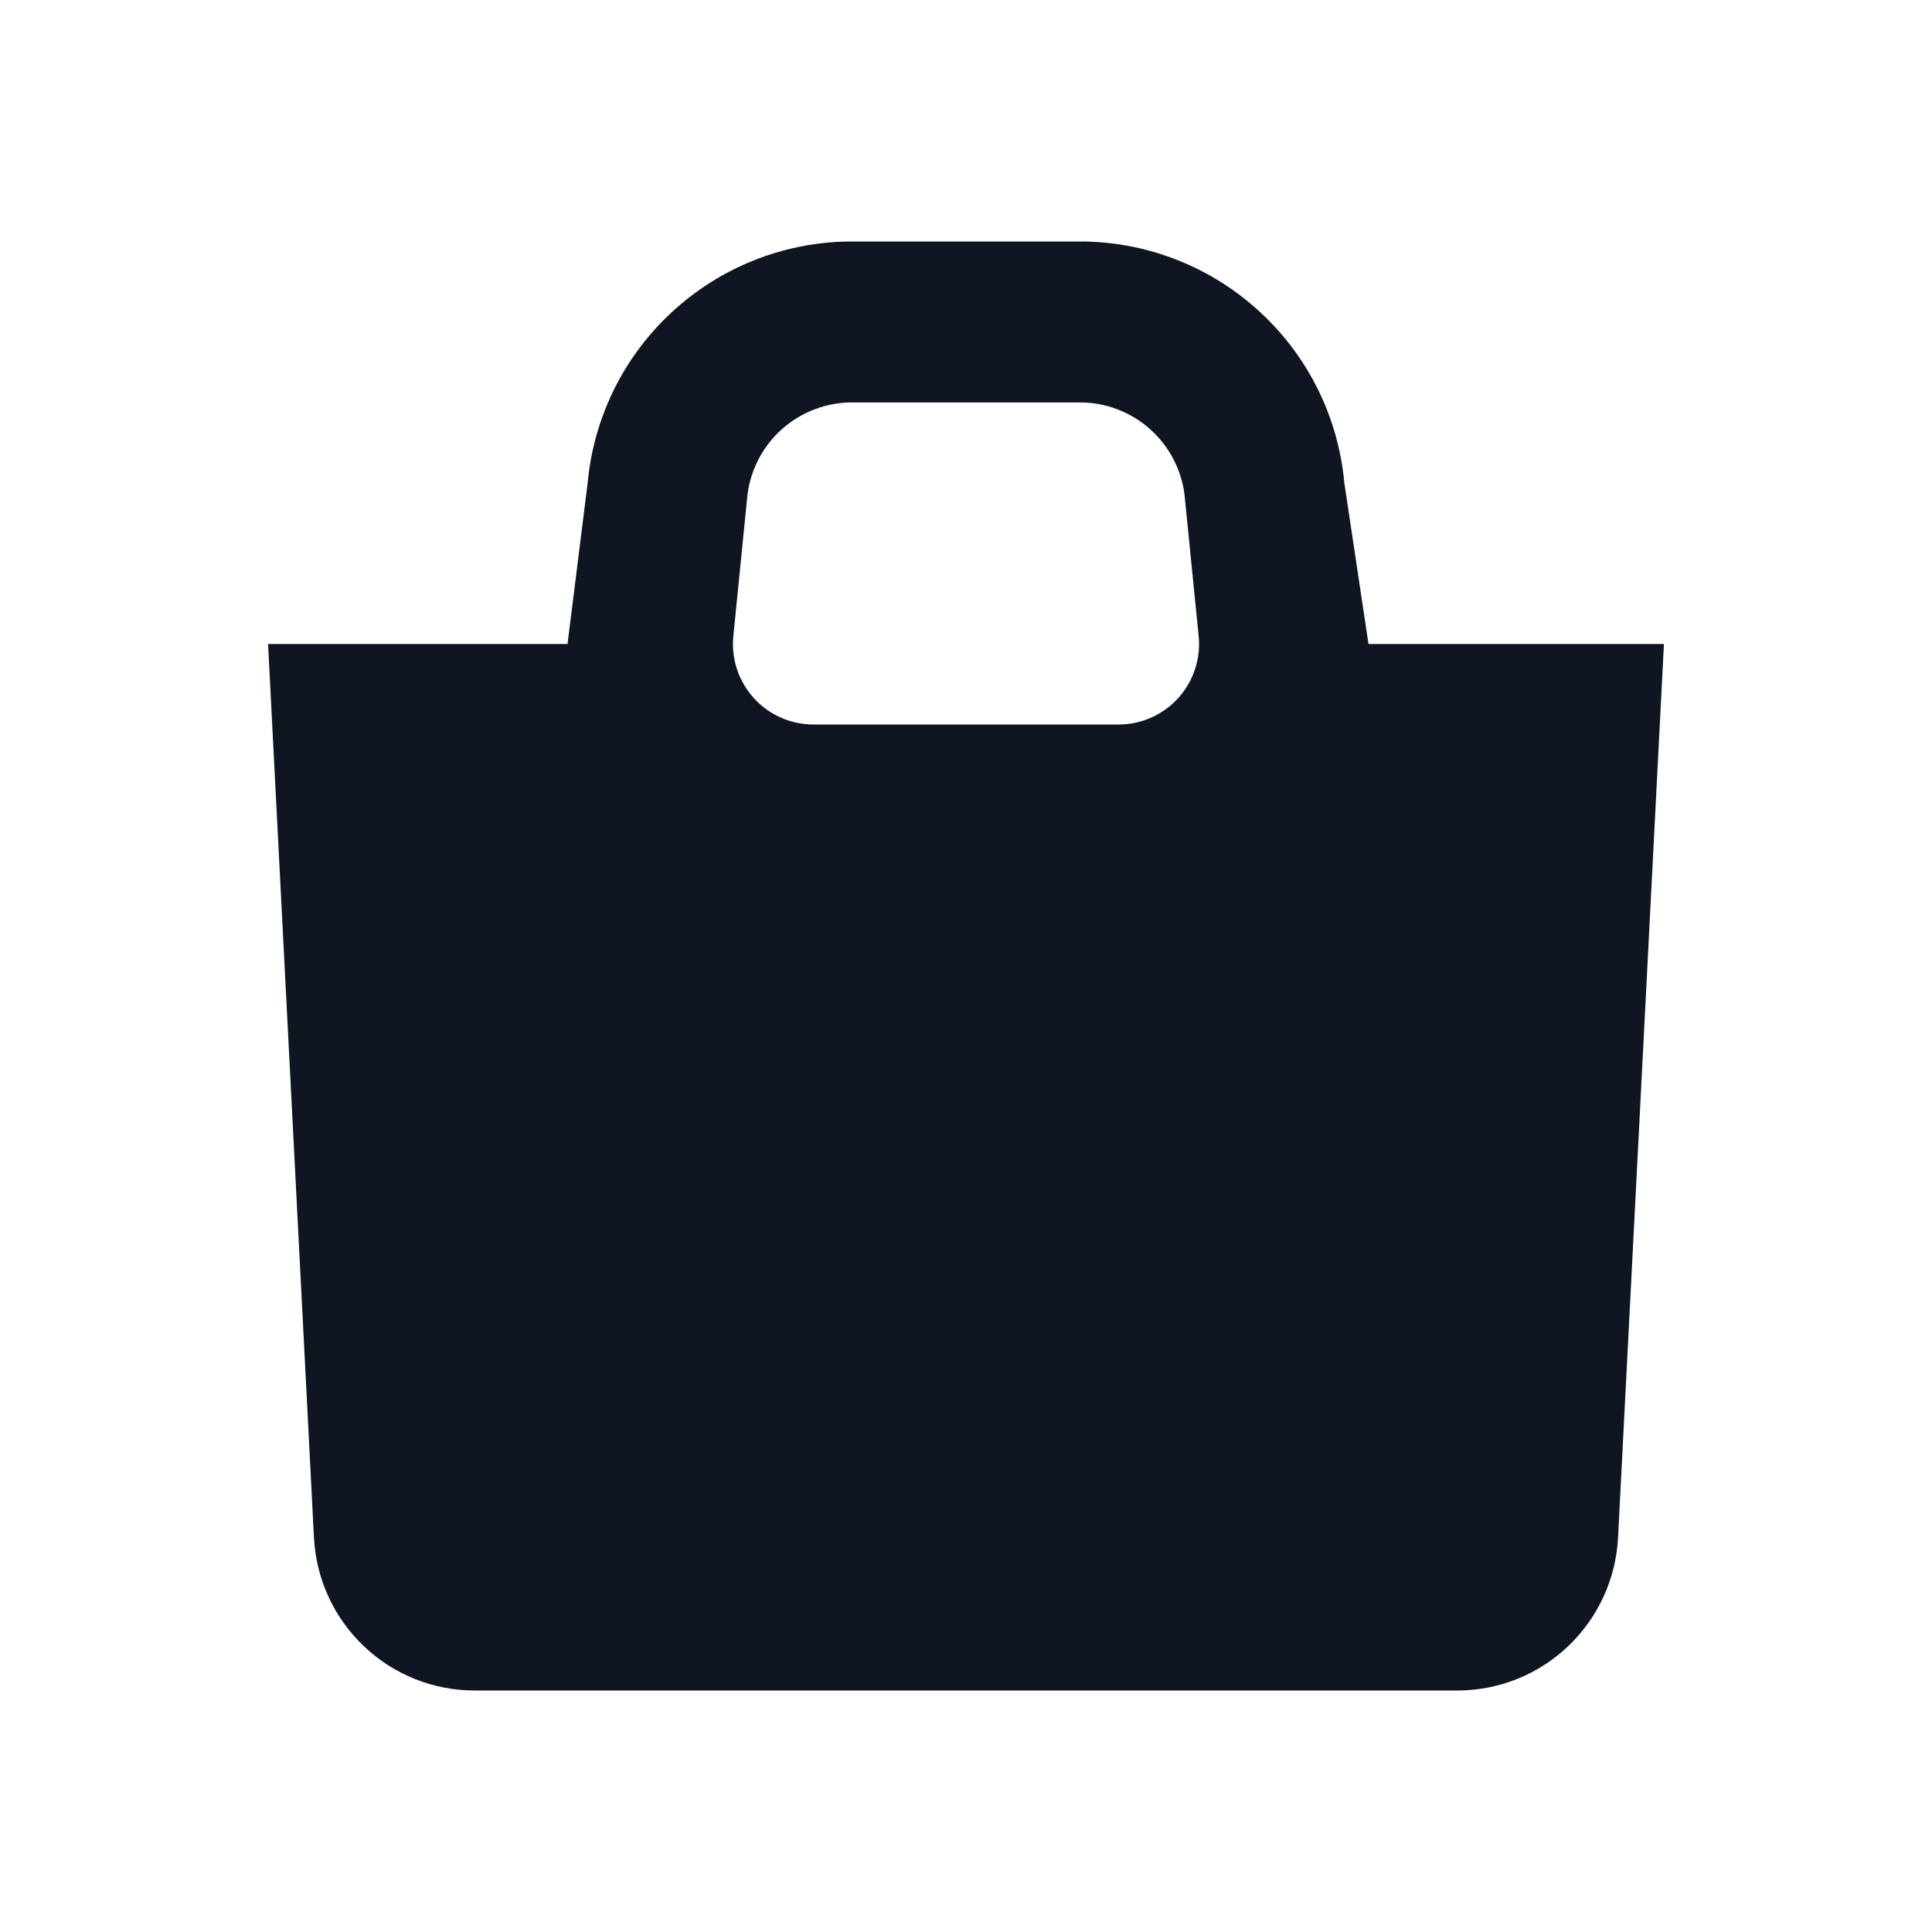 <svg width="24" height="24" viewBox="0 0 24 24" fill="none" xmlns="http://www.w3.org/2000/svg">
<path d="M17 8L16.7 6C16.626 5.19 16.256 4.435 15.659 3.882C15.063 3.328 14.284 3.014 13.47 3H10.53C9.716 3.014 8.937 3.328 8.341 3.882C7.744 4.435 7.374 5.19 7.3 6L7.05 8H3.33L3.9 19.1C3.926 19.613 4.148 20.096 4.52 20.45C4.892 20.804 5.386 21.001 5.9 21H18.1C18.613 21.001 19.108 20.804 19.48 20.45C19.852 20.096 20.074 19.613 20.1 19.1L20.67 8H17ZM9.28 6.2C9.306 5.882 9.448 5.585 9.678 5.364C9.908 5.143 10.211 5.014 10.53 5H13.47C13.789 5.014 14.092 5.143 14.322 5.364C14.552 5.585 14.694 5.882 14.72 6.2L14.89 7.9C14.904 8.039 14.889 8.18 14.845 8.313C14.801 8.447 14.729 8.569 14.635 8.673C14.541 8.776 14.426 8.859 14.297 8.916C14.169 8.972 14.03 9.001 13.89 9H10.11C9.97 9.001 9.831 8.972 9.703 8.916C9.574 8.859 9.459 8.776 9.365 8.673C9.271 8.569 9.199 8.447 9.155 8.313C9.111 8.18 9.096 8.039 9.11 7.9L9.28 6.2Z" fill="#0F1621"/>
</svg>
